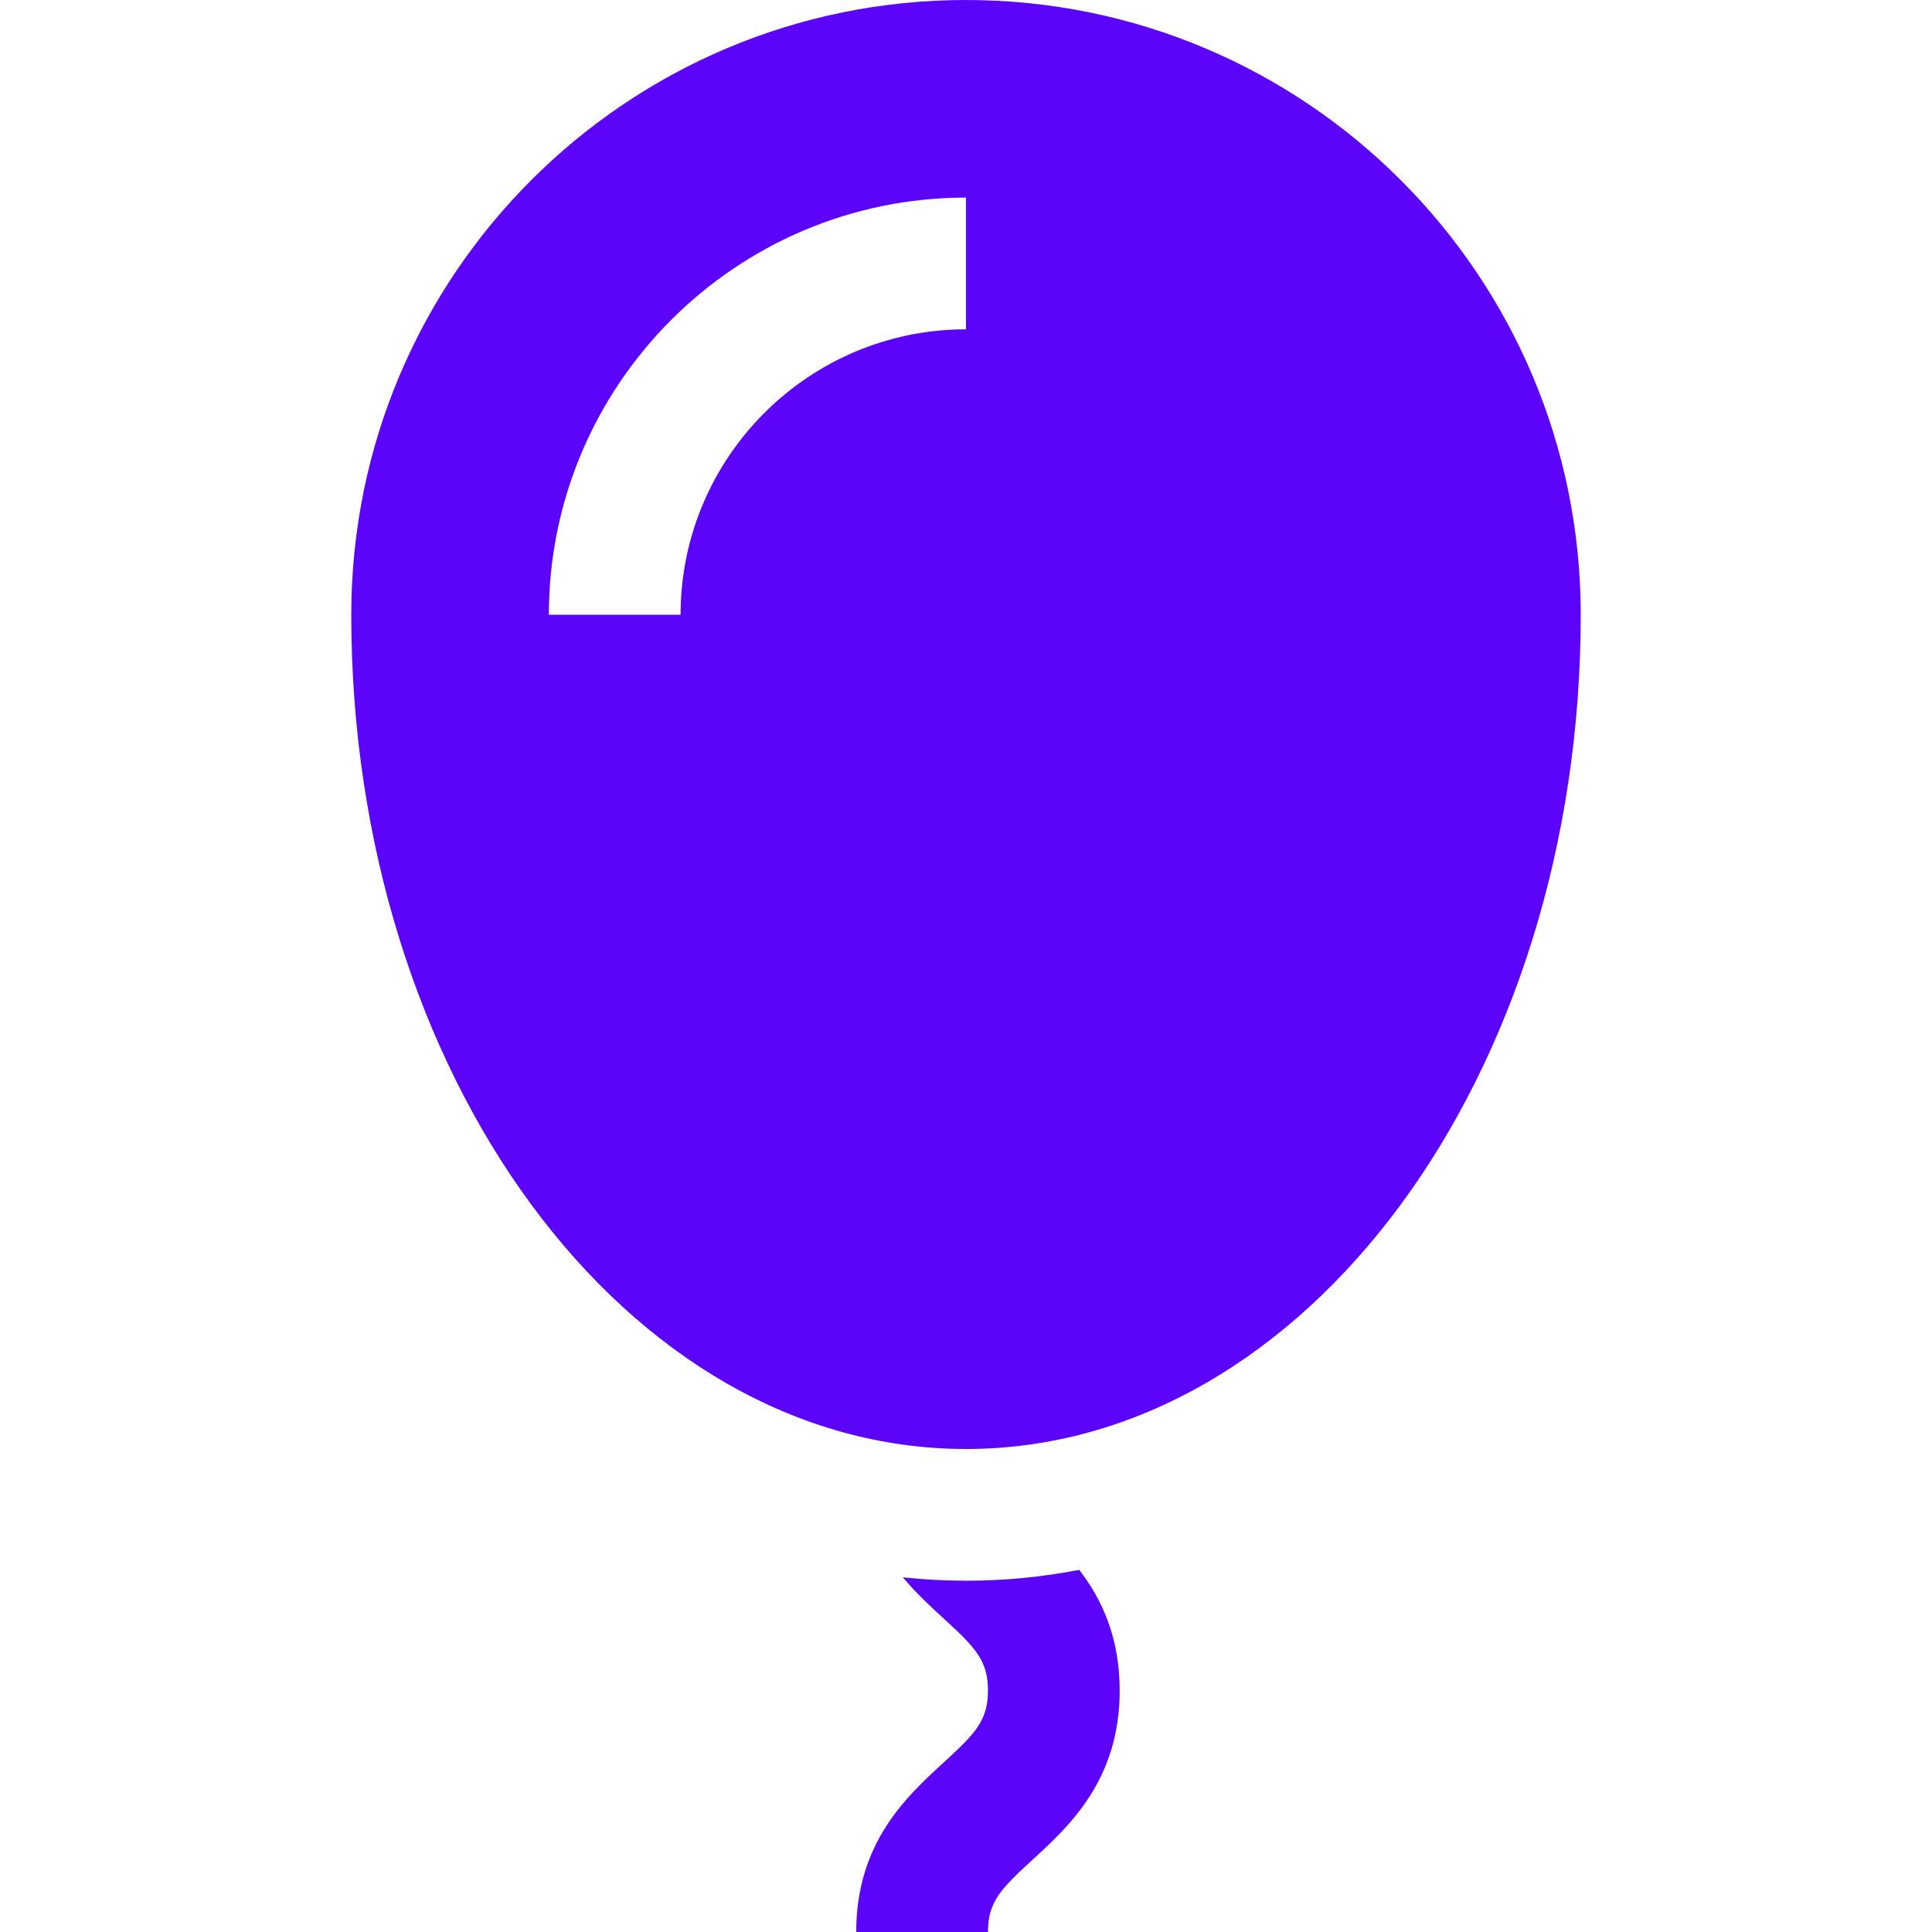 <?xml version="1.0" encoding="iso-8859-1"?>
<!-- Uploaded to: SVG Repo, www.svgrepo.com, Generator: SVG Repo Mixer Tools -->
<svg fill="#5C03FA" height="800px" width="800px" version="1.1" id="Layer_1" xmlns="http://www.w3.org/2000/svg" xmlns:xlink="http://www.w3.org/1999/xlink" 
	 viewBox="0 0 512 512" xml:space="preserve">
<g>
	<g>
		<path d="M256,0C166.028,0,93.091,72.937,93.091,162.909C93.091,285.014,166.028,384,256,384s162.909-98.986,162.909-221.091
			C418.909,72.937,345.972,0,256,0z M256,87.273c-41.706,0-75.636,33.93-75.636,75.636h-34.909
			c0-60.955,49.591-110.545,110.545-110.545V87.273z"/>
	</g>
</g>
<g>
	<g>
		<path d="M286.001,416.024c-9.85,1.91-19.86,2.885-30.001,2.885c-5.619,0-11.198-0.308-16.732-0.896
			c3.547,4.243,7.368,7.747,10.755,10.853c8.39,7.692,11.795,11.131,11.795,19.134s-3.405,11.442-11.795,19.134
			c-9.755,8.941-23.114,21.188-23.114,44.866h34.909c0-8.002,3.405-11.442,11.795-19.134c9.755-8.941,23.115-21.188,23.115-44.866
			C296.727,433.825,291.938,423.749,286.001,416.024z"/>
	</g>
</g>
</svg>
